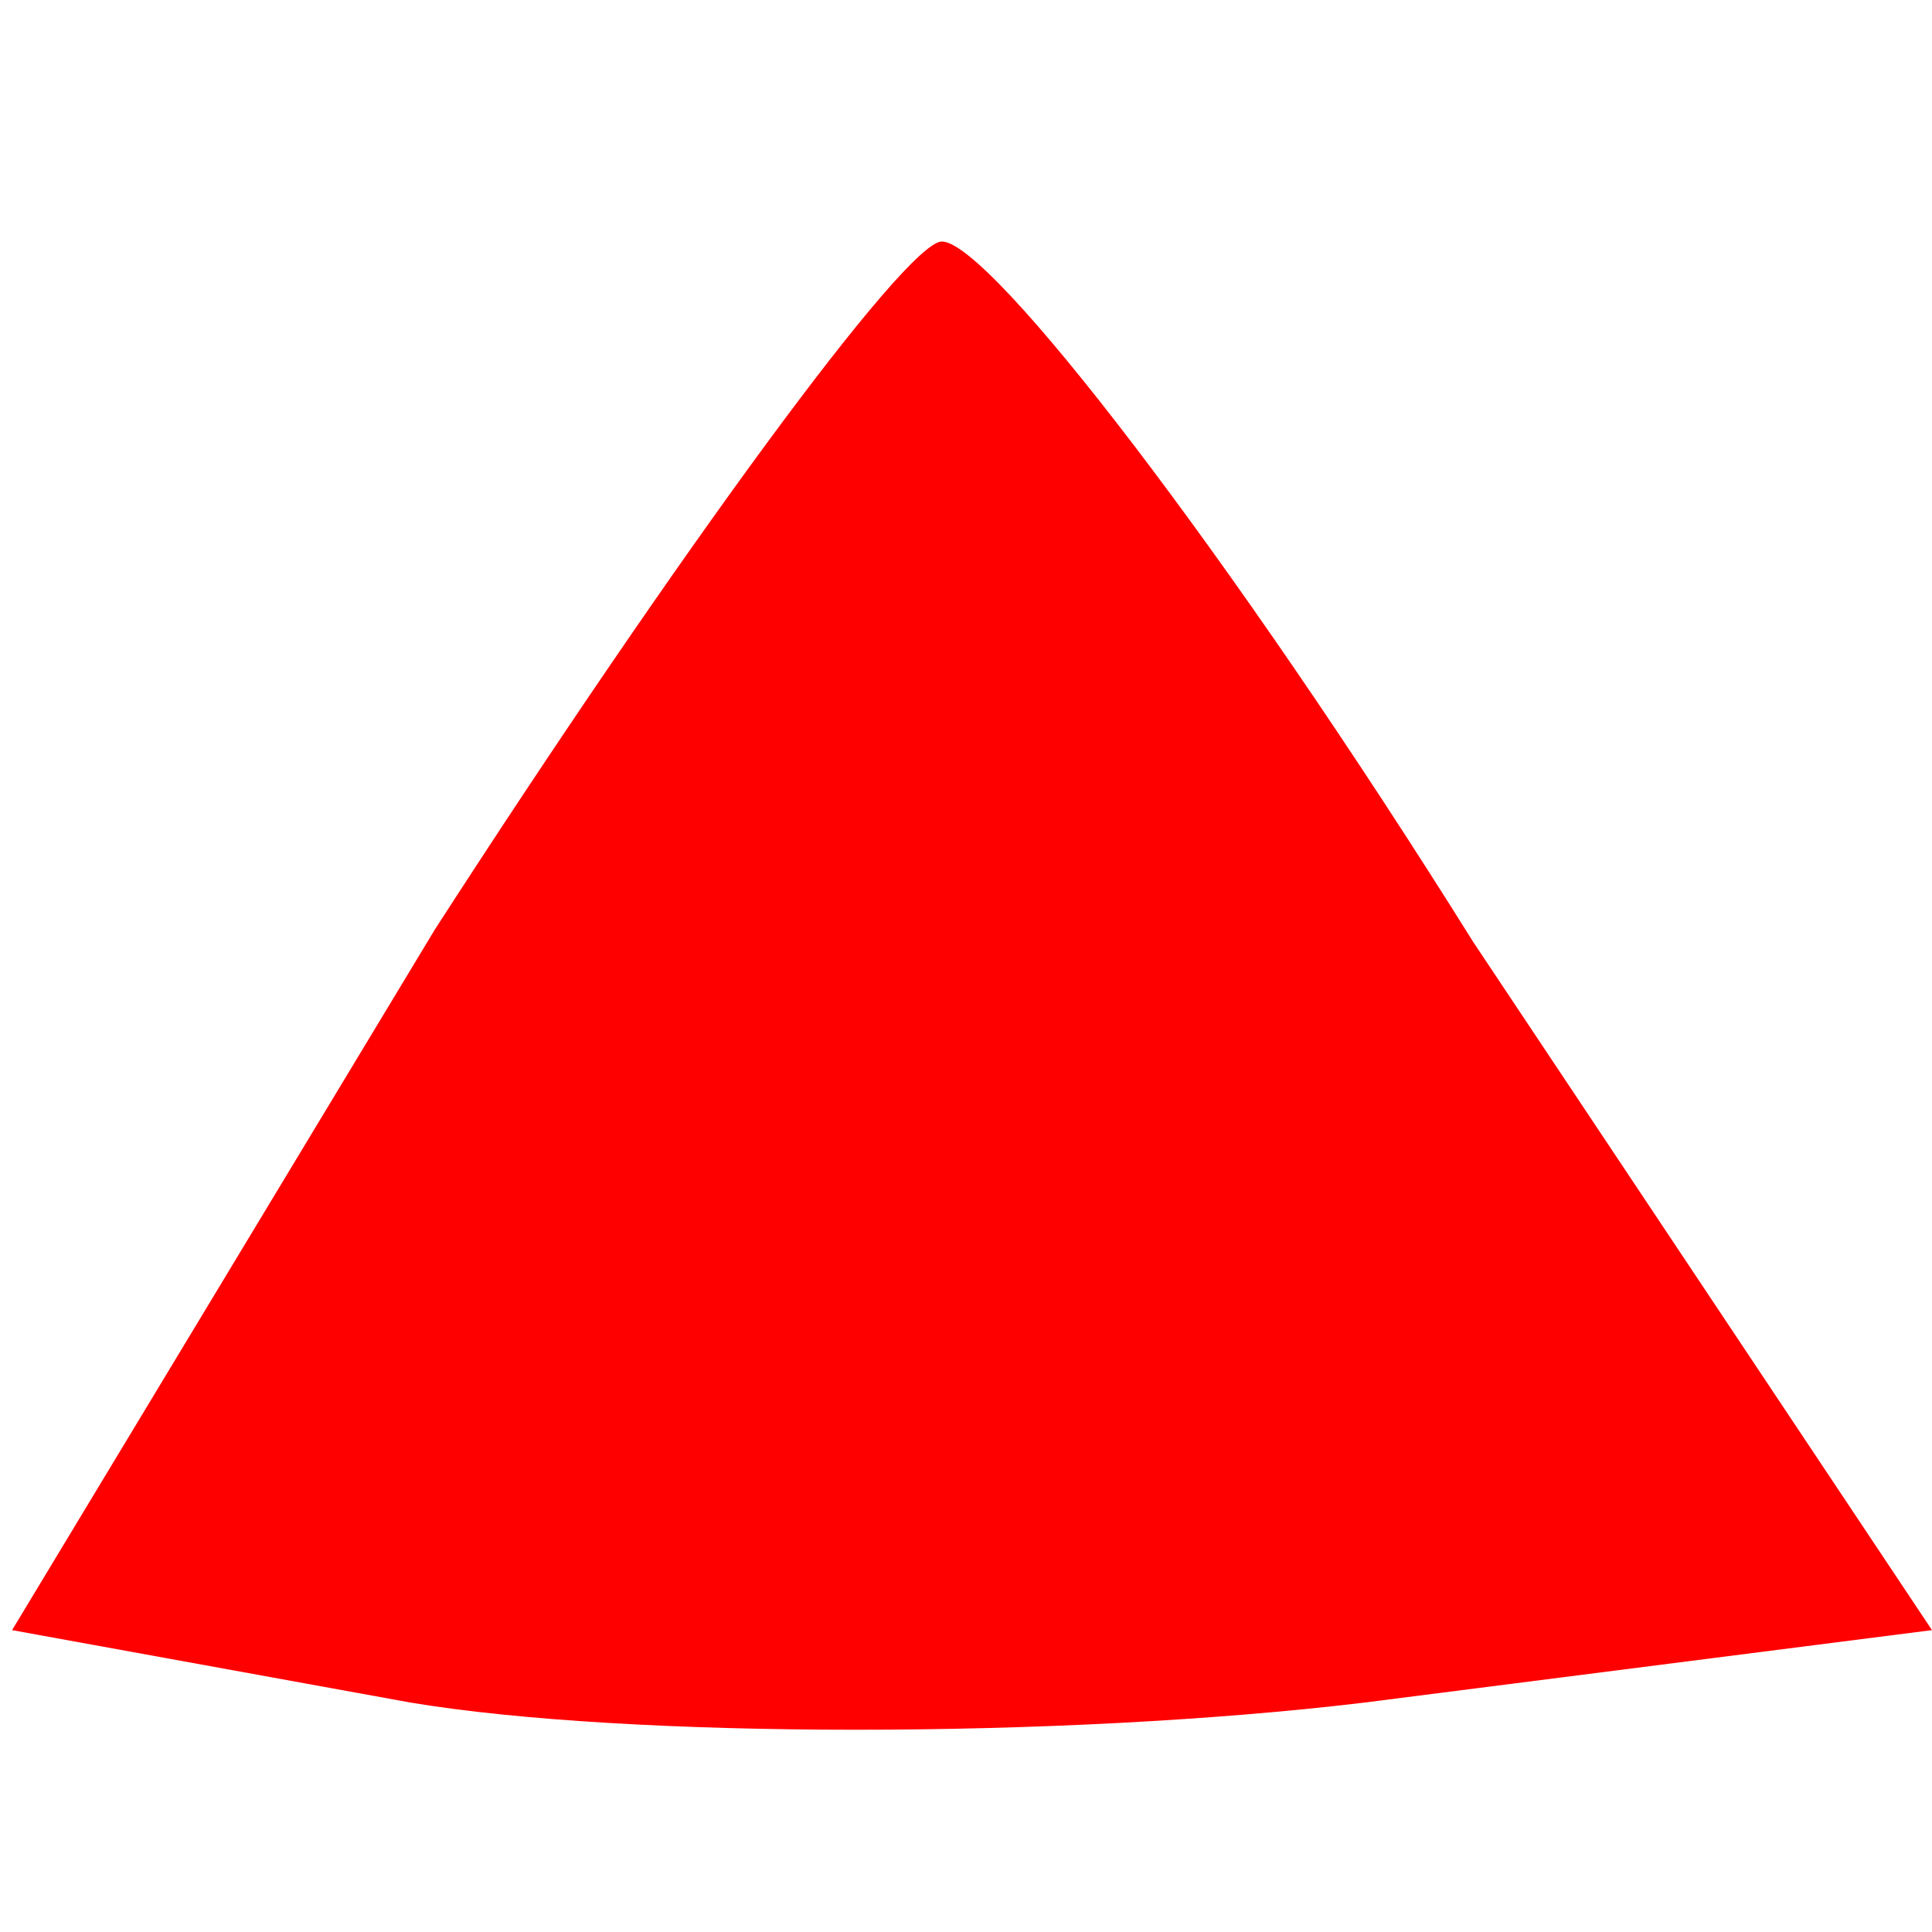 <?xml version="1.0" standalone="no"?>
<!DOCTYPE svg PUBLIC "-//W3C//DTD SVG 20010904//EN"
 "http://www.w3.org/TR/2001/REC-SVG-20010904/DTD/svg10.dtd">
<svg version="1.0" xmlns="http://www.w3.org/2000/svg"
 width="16pt" height="16pt" viewBox="0 0 16 16"
 preserveAspectRatio="xMidYMid meet">

<g transform="translate(0,16) scale(0.1,-0.1)"
fill="#ff0000" stroke="none">
<path d="M36 83 l-35 -58 33 -6 c18 -3 54 -3 79 0 l47 6 -38 57 c-20 32 -40
58 -44 58 -3 0 -22 -26 -42 -57z"/>
</g>
</svg>

